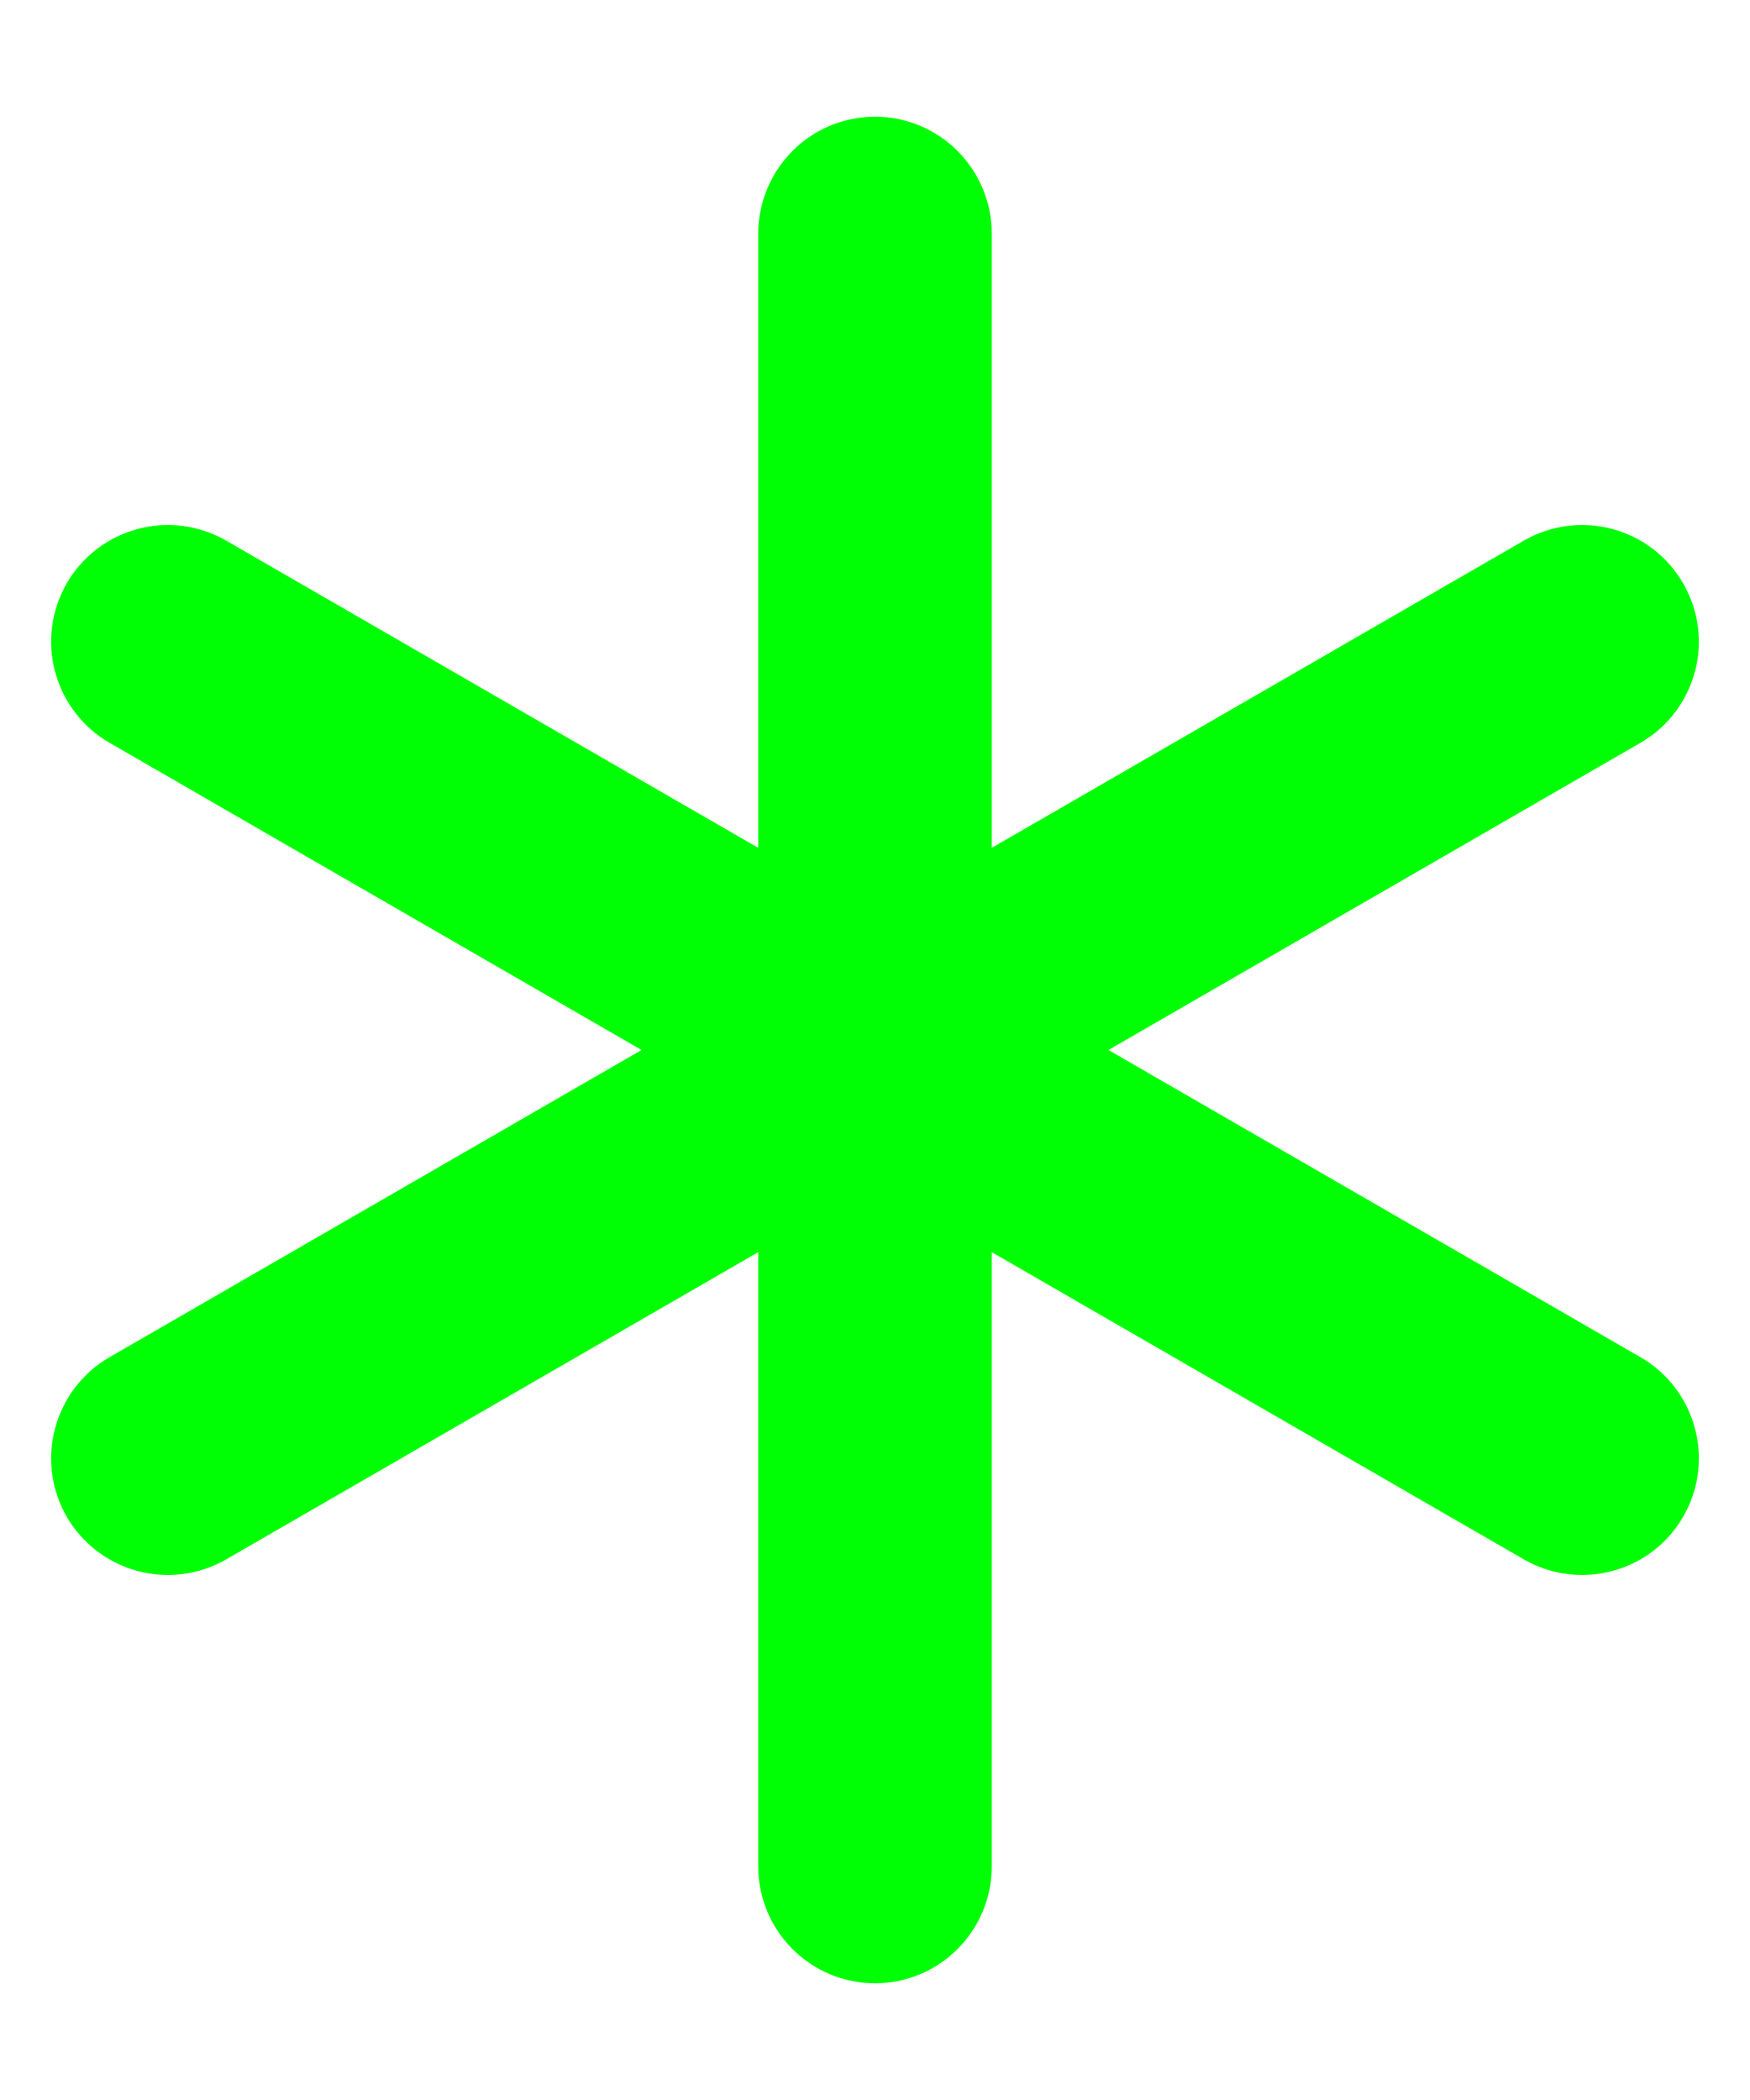 <svg width="10" height="12" viewBox="0 0 10 12" fill="none" xmlns="http://www.w3.org/2000/svg">
<path d="M9.375 7.756L6.334 6L9.375 4.244C9.528 4.156 9.639 4.01 9.685 3.839C9.731 3.669 9.707 3.487 9.618 3.334C9.53 3.18 9.385 3.069 9.214 3.023C9.043 2.977 8.861 3.001 8.708 3.089L5.667 4.845V1.333C5.667 1.157 5.596 0.987 5.471 0.862C5.346 0.737 5.177 0.667 5 0.667C4.823 0.667 4.654 0.737 4.529 0.862C4.404 0.987 4.333 1.157 4.333 1.333V4.845L1.292 3.089C1.139 3.001 0.957 2.977 0.786 3.023C0.615 3.069 0.47 3.18 0.381 3.334C0.293 3.487 0.269 3.669 0.315 3.839C0.361 4.01 0.472 4.156 0.625 4.244L3.666 6L0.625 7.756C0.472 7.844 0.361 7.99 0.315 8.161C0.269 8.332 0.293 8.513 0.381 8.667C0.47 8.82 0.615 8.931 0.786 8.977C0.957 9.023 1.139 8.999 1.292 8.911L4.333 7.155V10.667C4.333 10.844 4.404 11.013 4.529 11.138C4.654 11.263 4.823 11.333 5 11.333C5.177 11.333 5.346 11.263 5.471 11.138C5.596 11.013 5.667 10.844 5.667 10.667V7.155L8.708 8.911C8.861 8.999 9.043 9.023 9.214 8.977C9.385 8.931 9.53 8.82 9.618 8.667C9.707 8.513 9.731 8.332 9.685 8.161C9.639 7.99 9.528 7.844 9.375 7.756V7.756Z" fill="#00FF04"/>
</svg>
